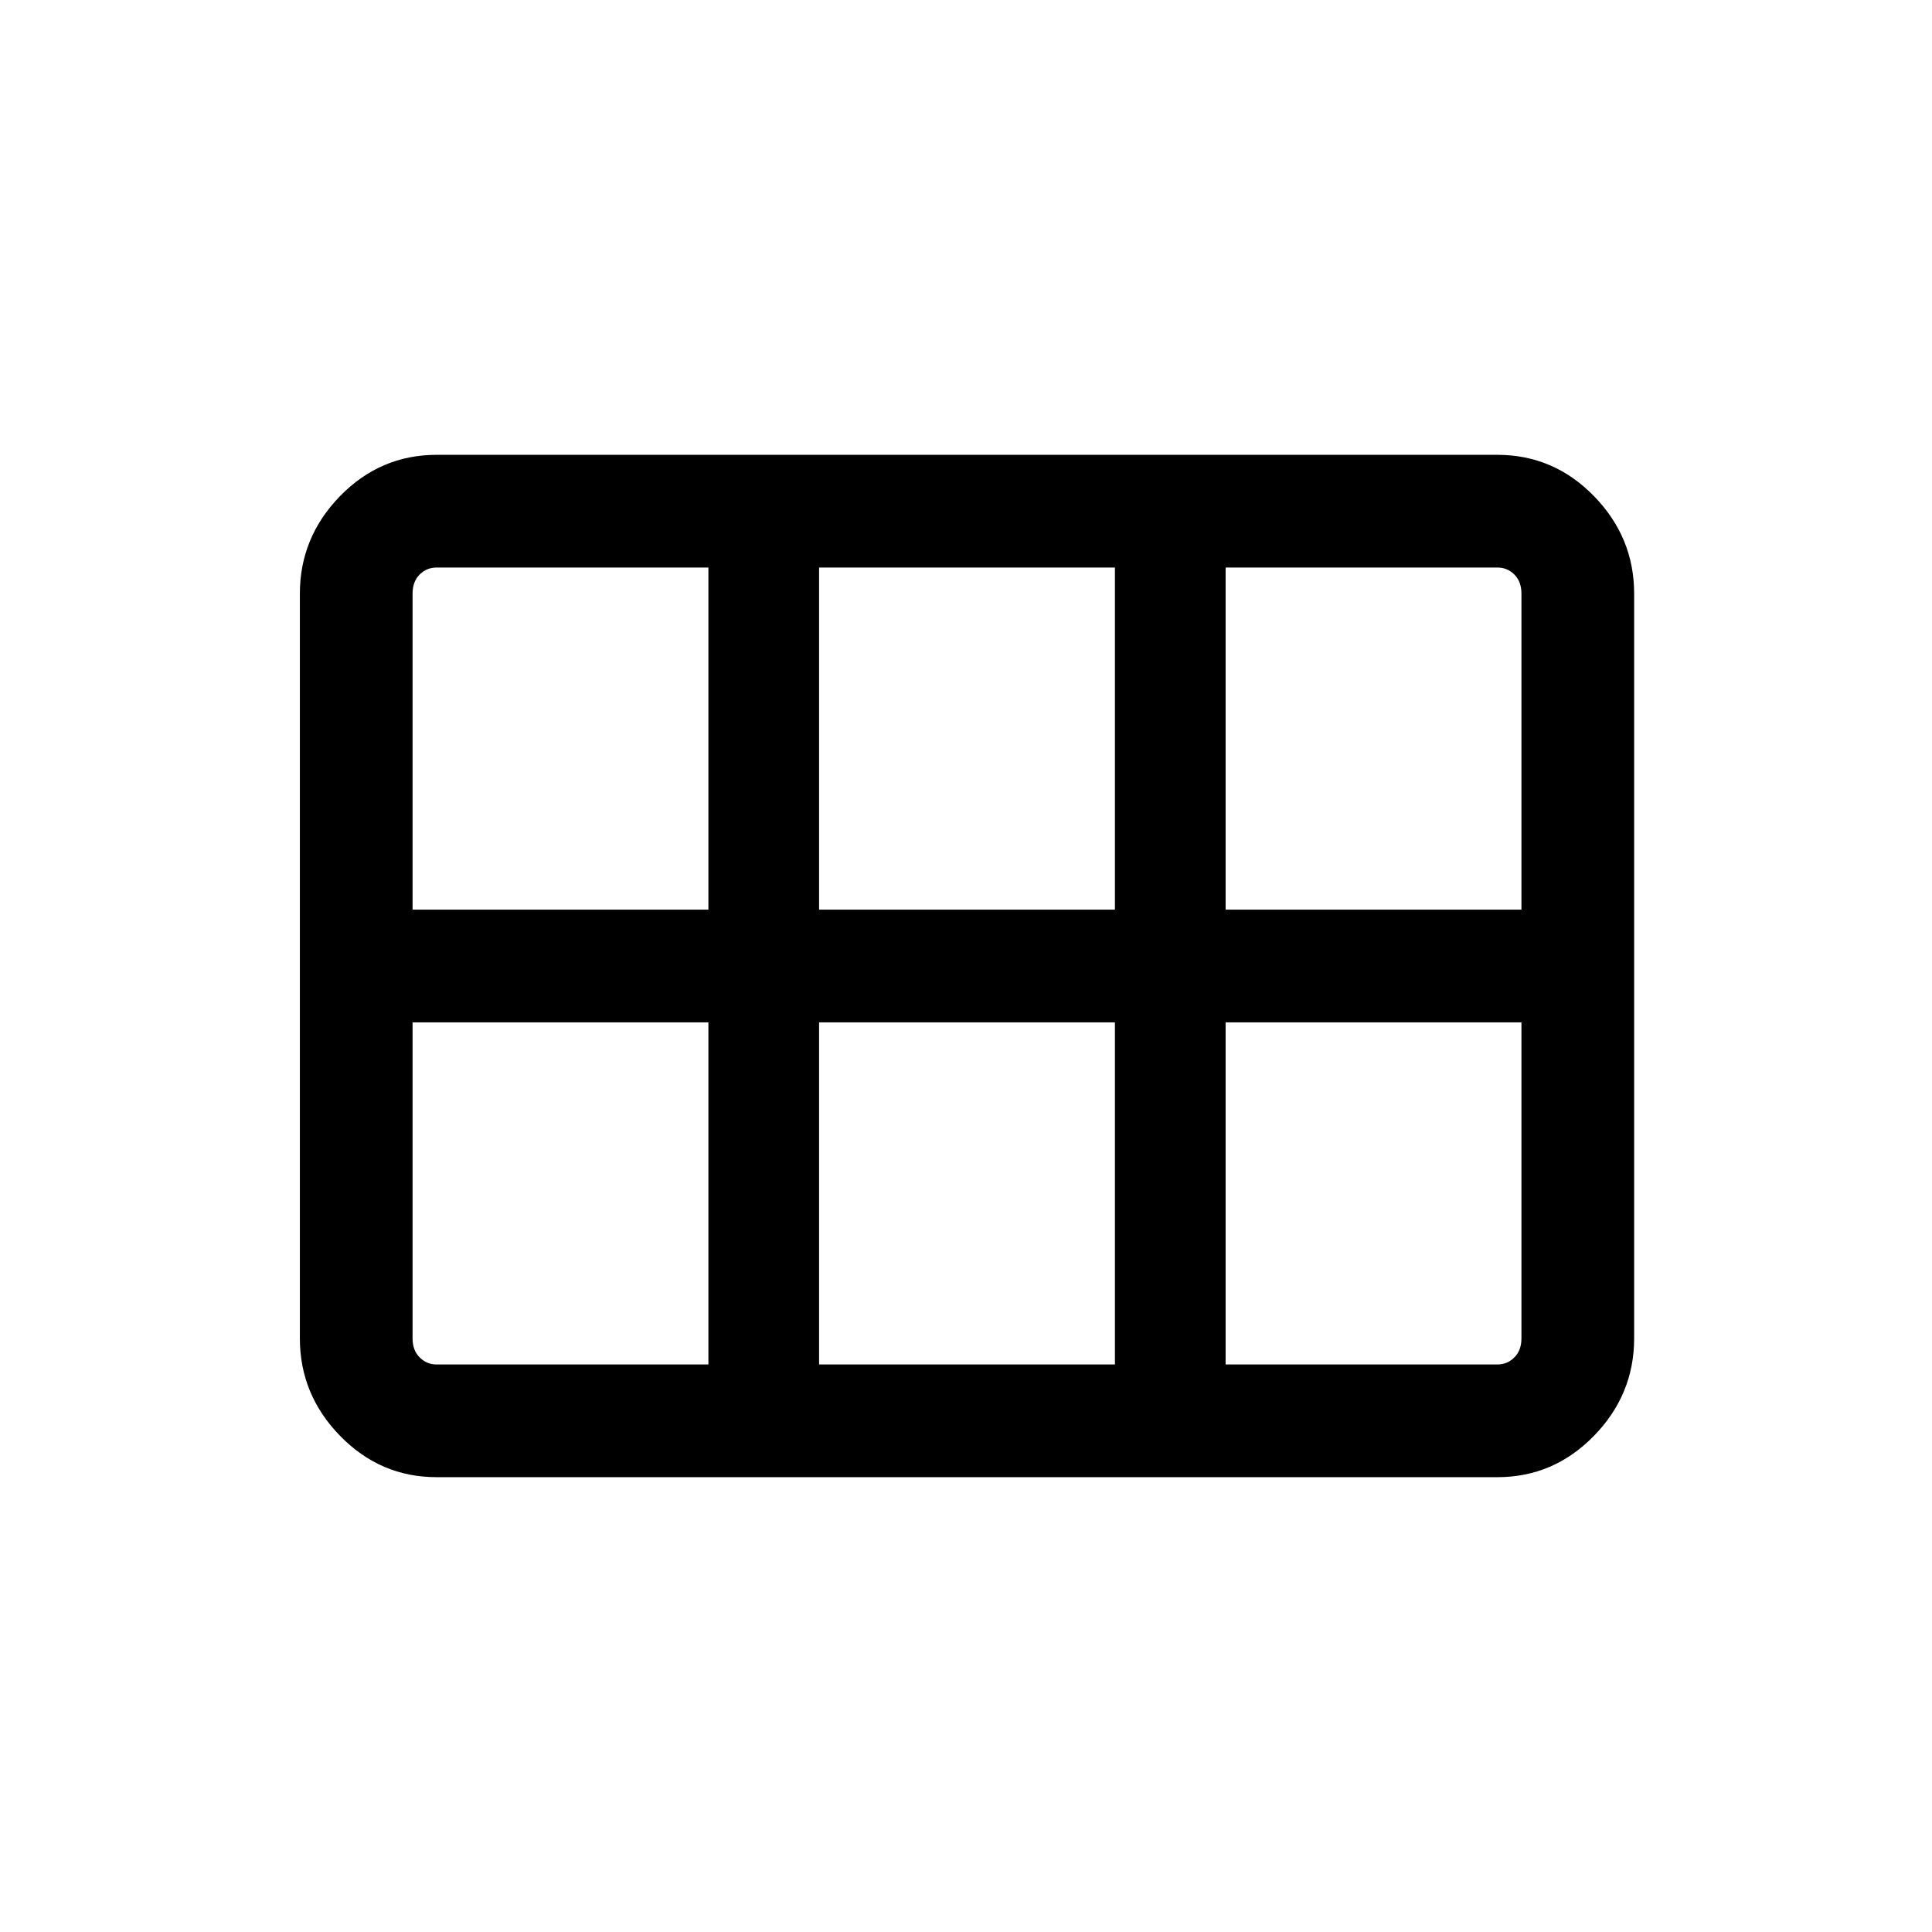 <svg xmlns="http://www.w3.org/2000/svg" height="24" width="24"><path d="M3.725 16.625v-9.25q0-.7.5-1.213.5-.512 1.2-.512H18.6q.7 0 1.2.512.5.513.5 1.213v9.25q0 .7-.5 1.212-.5.513-1.2.513H5.425q-.7 0-1.2-.513-.5-.512-.5-1.212Zm11.5-5.325H18.9V7.375q0-.15-.088-.238-.087-.087-.212-.087h-3.375v4.25Zm-5.05 0h3.675V7.05h-3.675v4.25Zm-5.05 0H8.8V7.05H5.425q-.125 0-.212.087-.088.088-.088.238V11.3Zm.3 5.65H8.8V12.7H5.125v3.925q0 .15.088.237.087.088.212.088Zm4.75 0h3.675V12.7h-3.675v4.25Zm5.05 0H18.6q.125 0 .212-.088.088-.087.088-.237V12.7h-3.675v4.25Z"/></svg>
